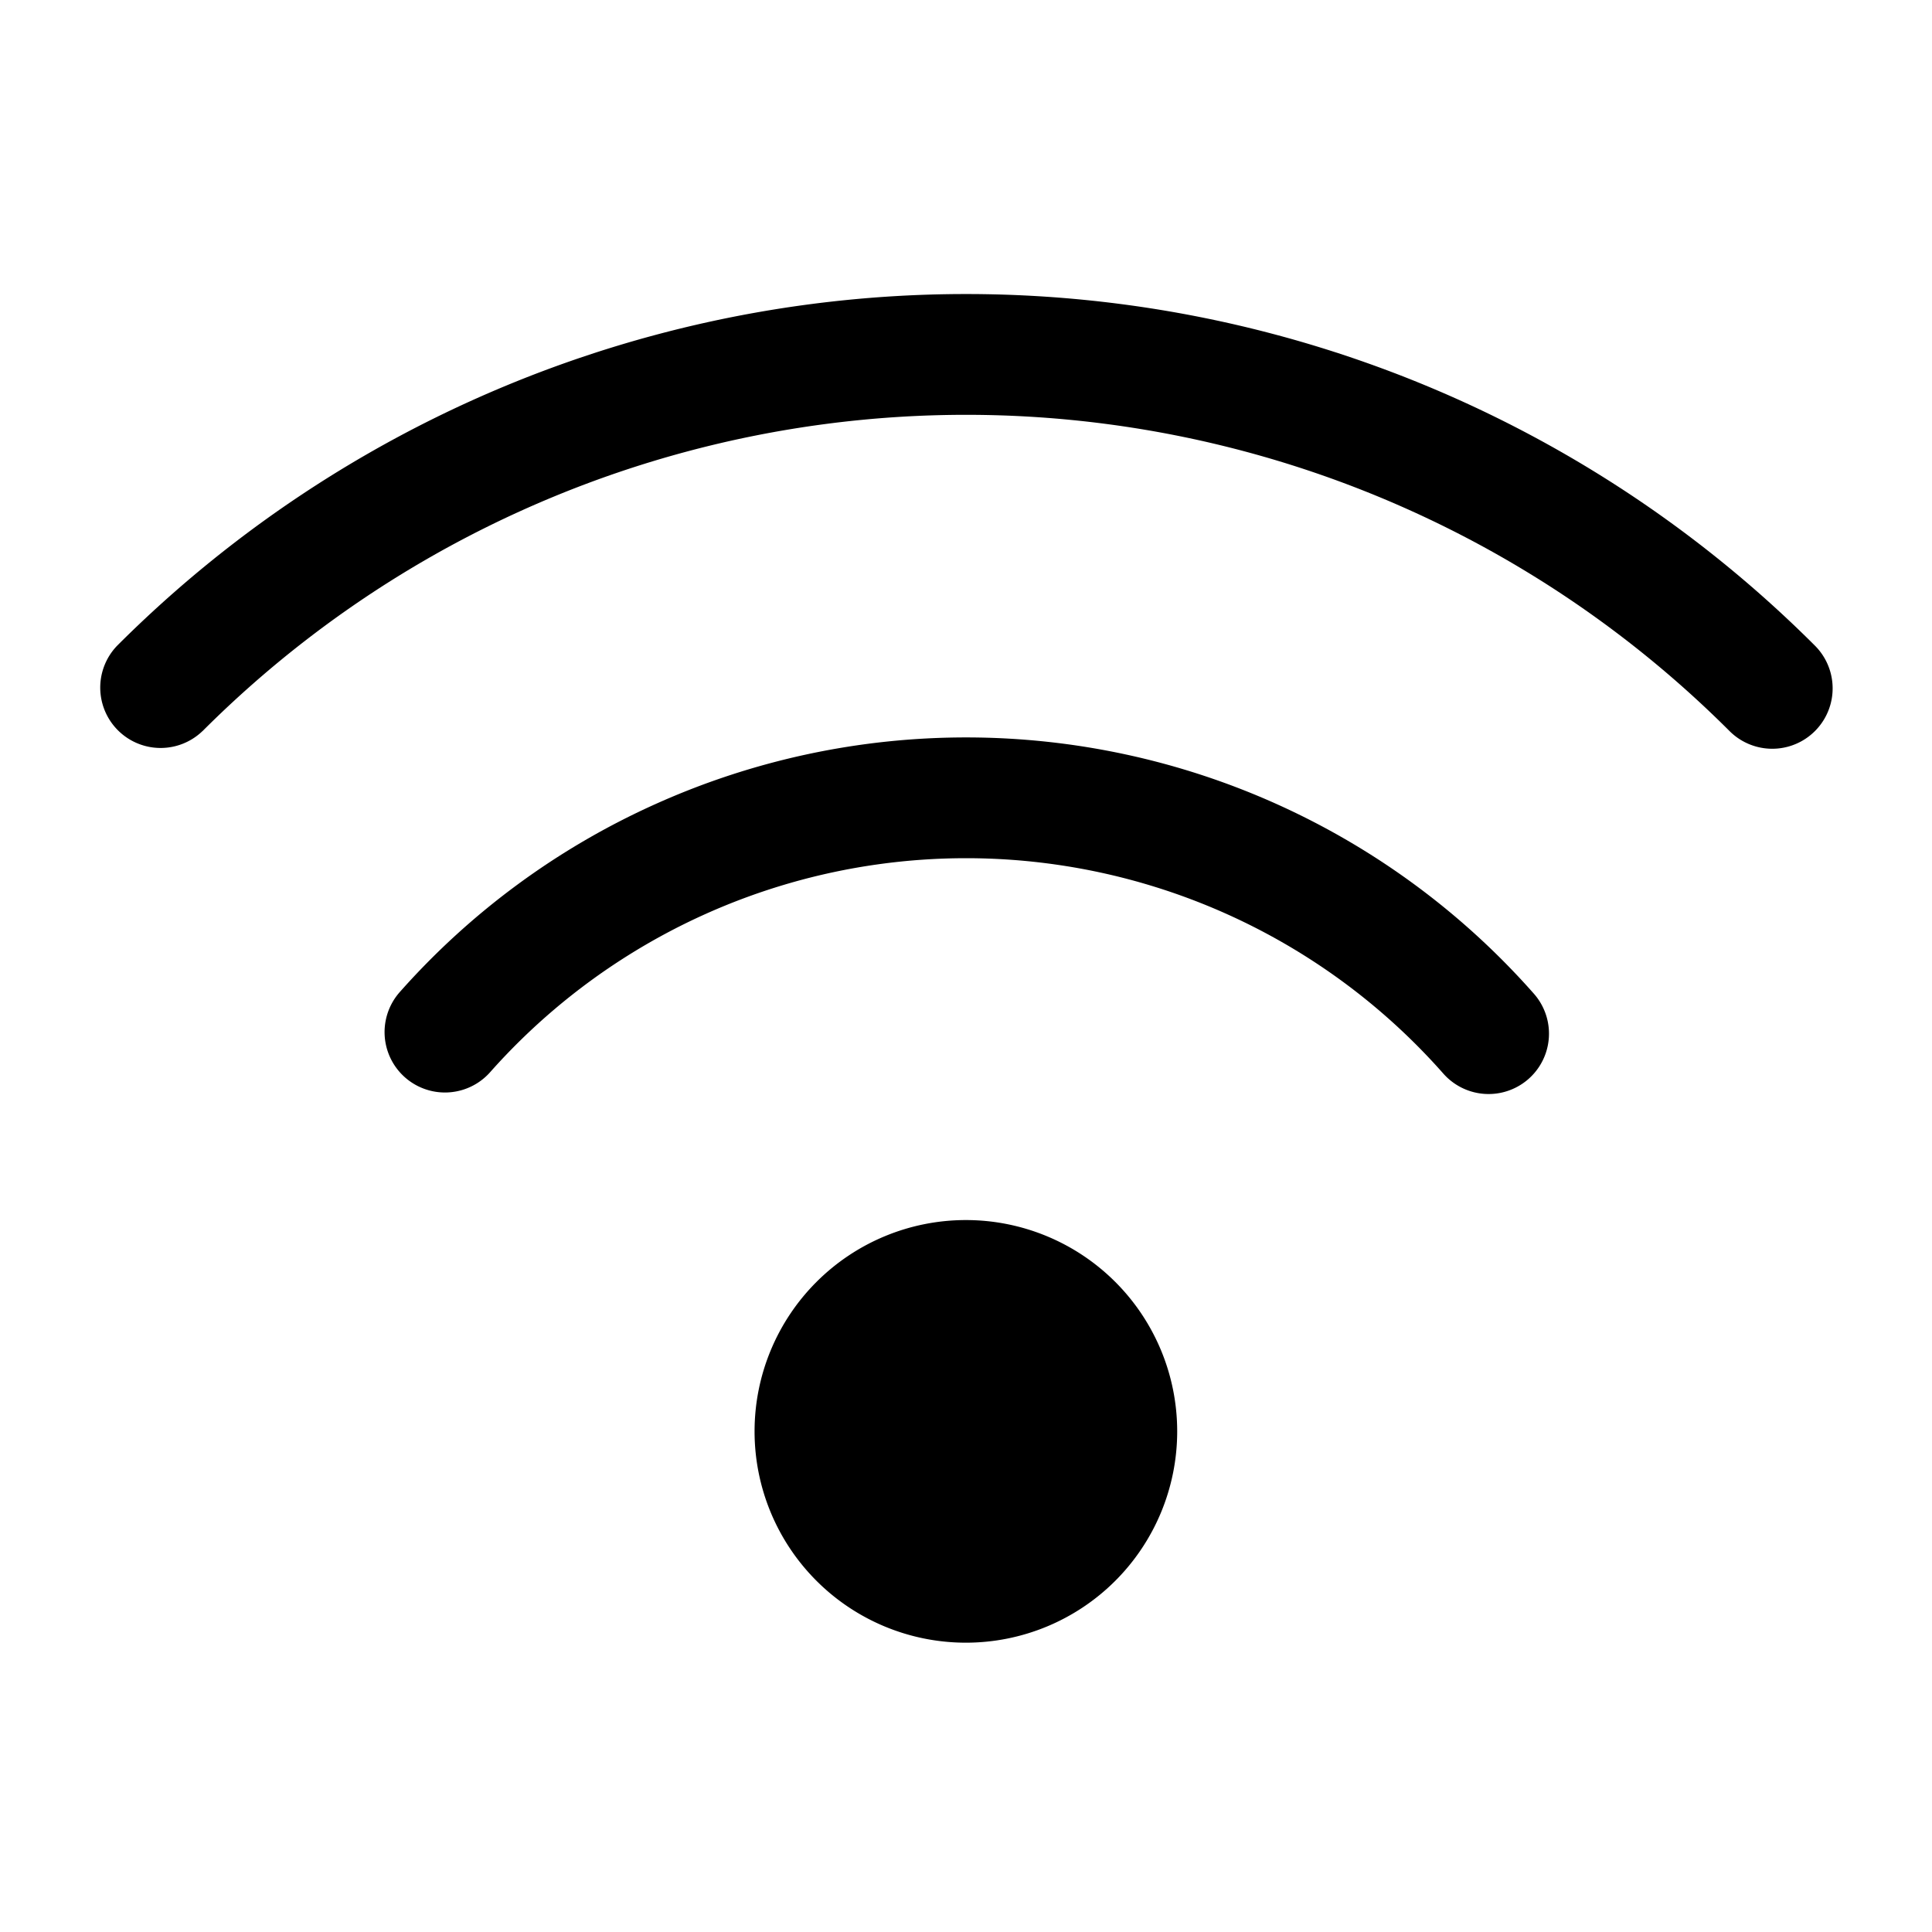 <svg xmlns="http://www.w3.org/2000/svg" width="32" height="32" fill="none" class="persona-icon" viewBox="0 0 32 32"><path fill="currentColor" d="M3.355 12.109a17.884 17.884 0 0 1 25.292 0 1 1 0 0 0 1.414-1.415 19.884 19.884 0 0 0-28.12 0 1 1 0 0 0 1.414 1.414"/><path fill="currentColor" d="M10.868 13.313a12.54 12.54 0 0 1 14.538 3.146 1 1 0 0 1-1.5 1.323 10.54 10.54 0 0 0-15.788-.023 1 1 0 0 1-1.496-1.328 12.5 12.5 0 0 1 4.246-3.118M19.498 23.708a3.5 3.5 0 1 1-7 0 3.5 3.5 0 0 1 7 0"/></svg>
